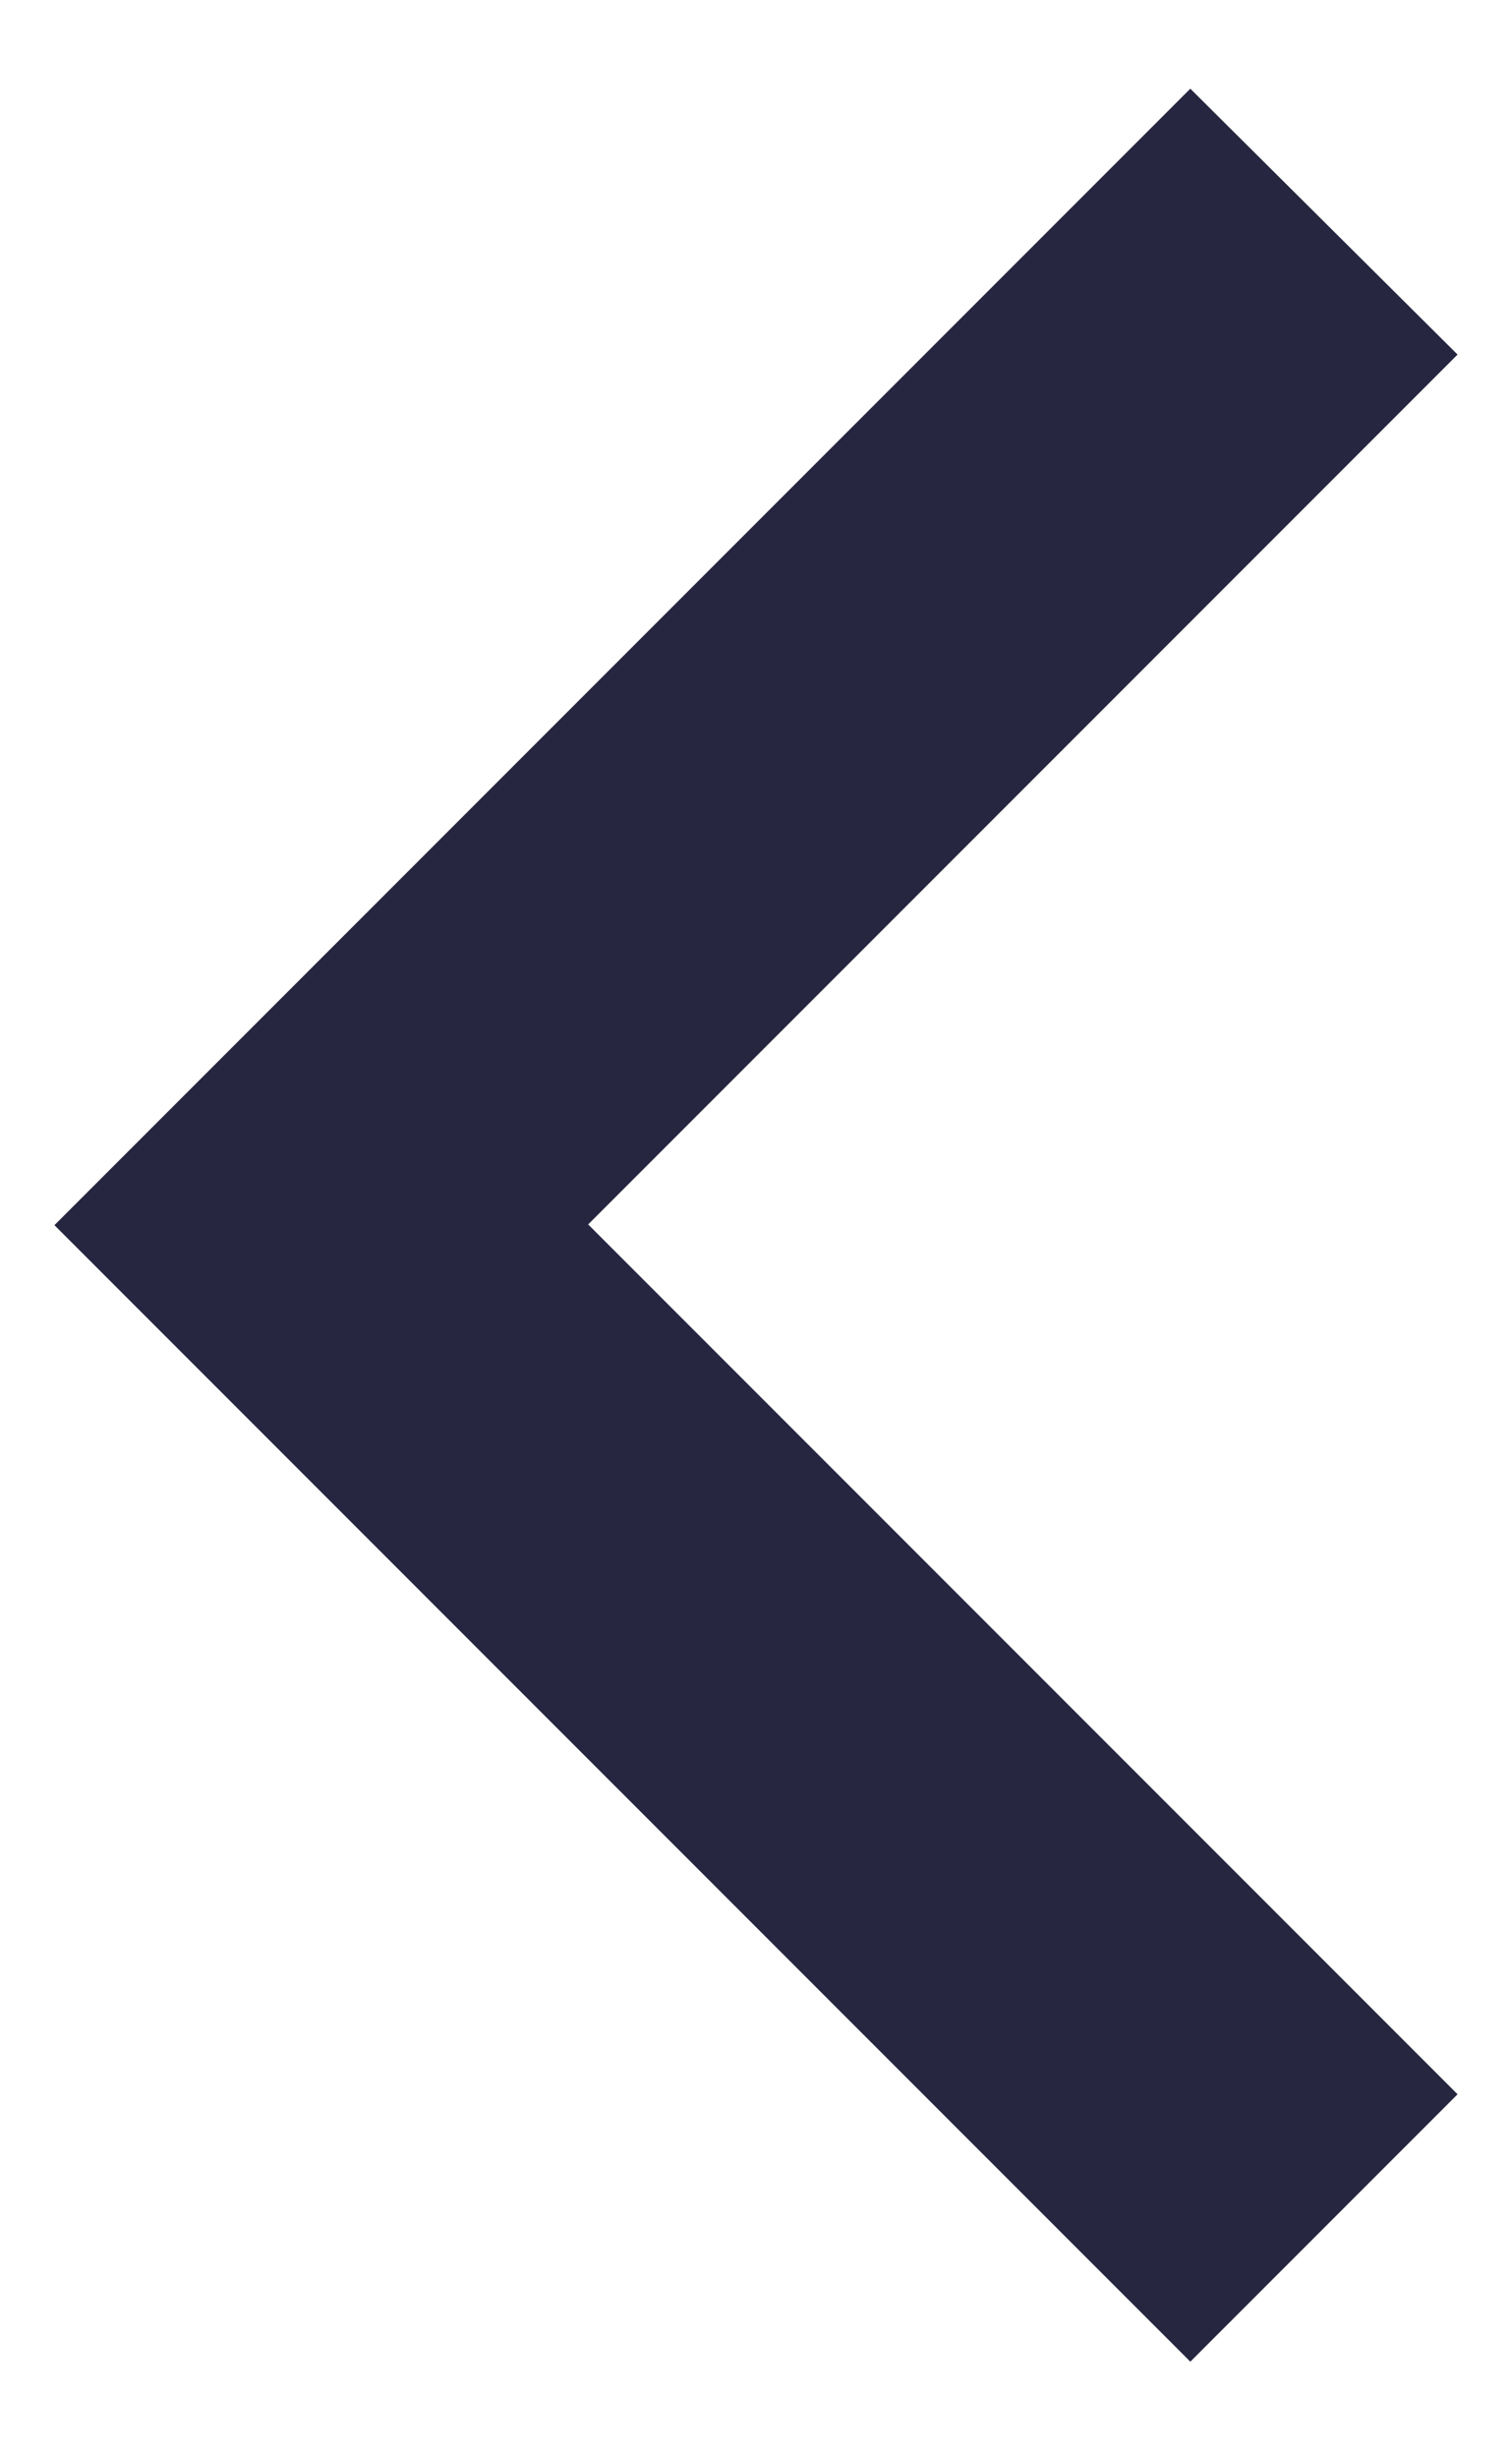 <svg width="8" height="13" viewBox="0 0 8 13" fill="none" xmlns="http://www.w3.org/2000/svg">
<path d="M0.288 6.479L6.298 12.489L7.712 11.075L3.112 6.475L7.712 1.875L6.298 0.469L0.288 6.479Z" fill="#272640"/>
</svg>
